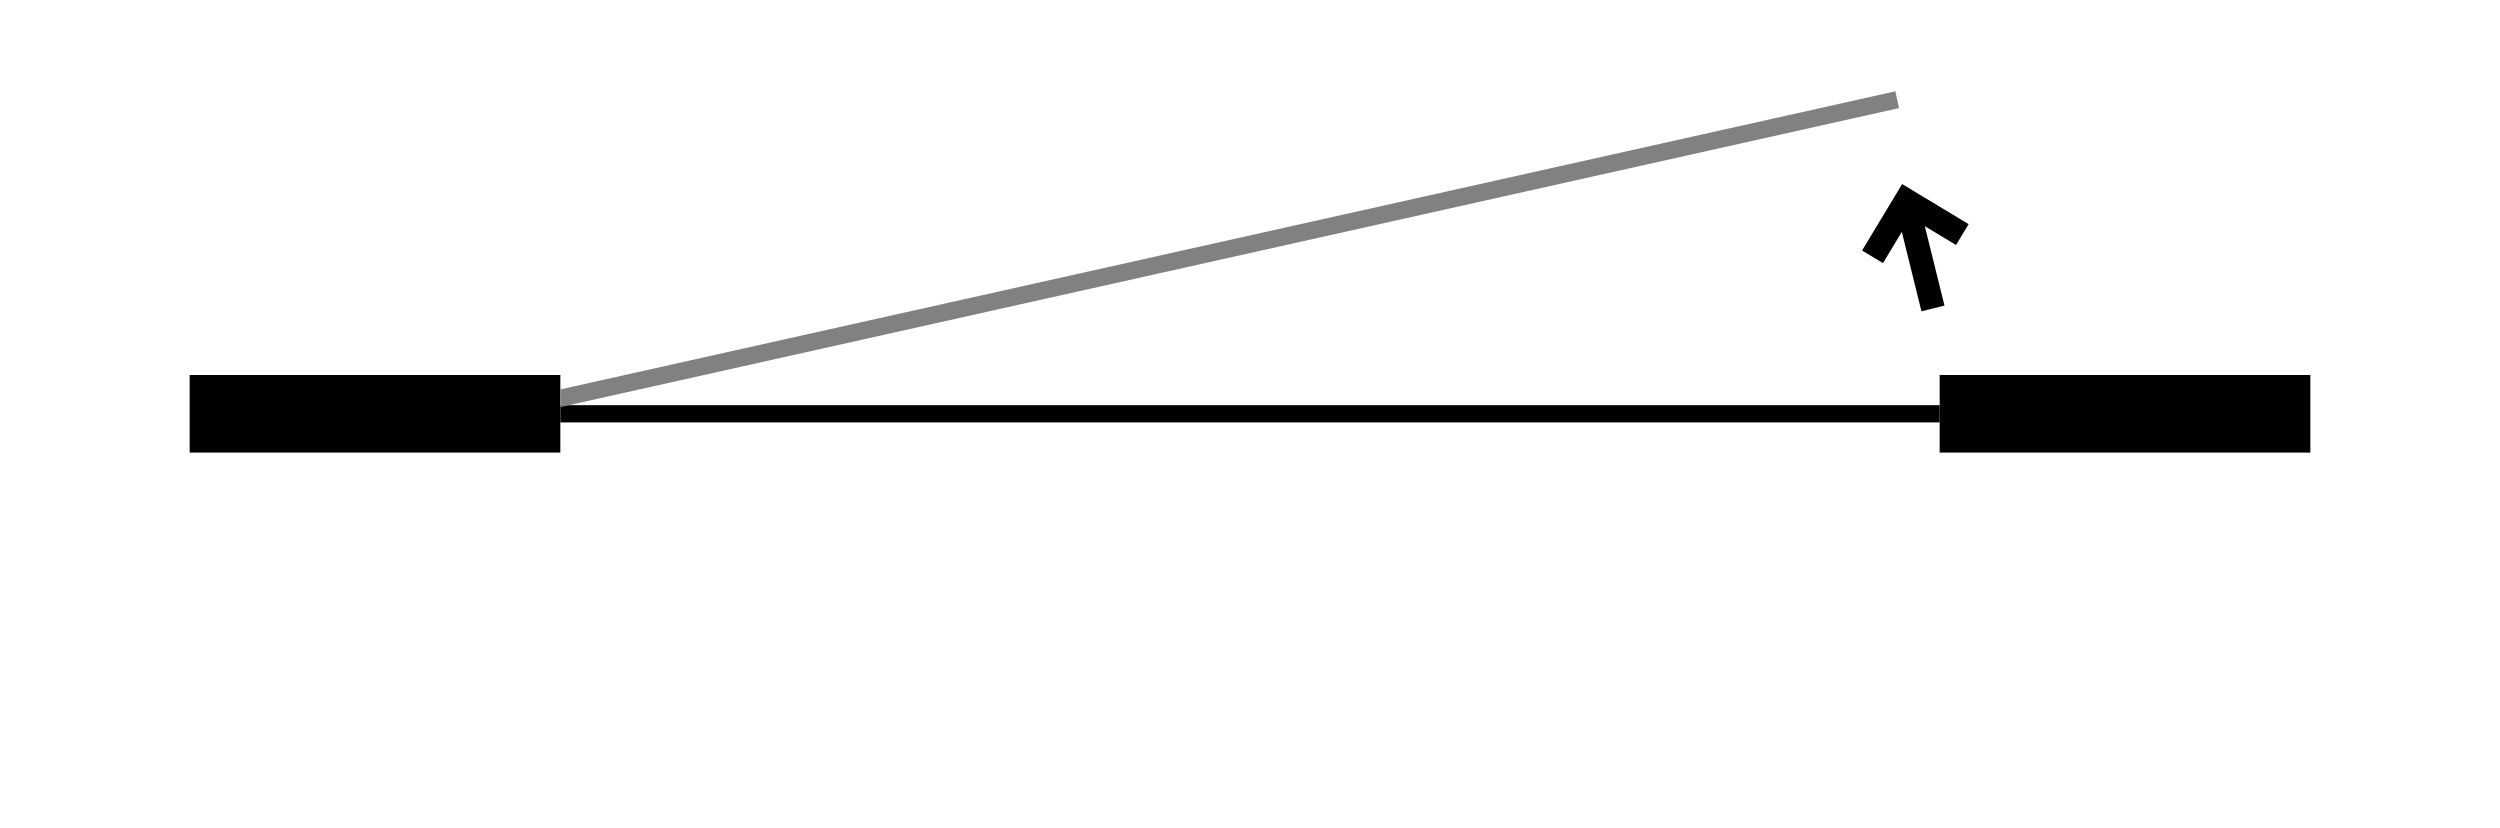 <svg width="290" height="96" viewBox="0 0 290 96" fill="none" xmlns="http://www.w3.org/2000/svg">
<g clip-path="url(#clip0_15_2)">
<path d="M65 43.5H22V52.5H65V43.5Z" fill="#010101"/>
<path d="M268 43.5H225V52.5H268V43.5Z" fill="#010101"/>
<path d="M225 47H65V49H225V47Z" fill="#010101"/>
<path d="M220.29 12.54L219.86 10.59L65 45.17V47.22L220.29 12.54Z" fill="#818181"/>
<path d="M228.36 26L220.65 21.35L216 29.06L218.43 30.52L220.61 26.9L222.89 36.11L223.62 35.93L224.83 35.63L225.56 35.45L223.28 26.24L226.9 28.42L228.36 26Z" fill="#010101"/>
</g>
<defs>
<clipPath id="clip0_15_2">
<rect width="290" height="96" fill="white"/>
</clipPath>
</defs>
</svg>

